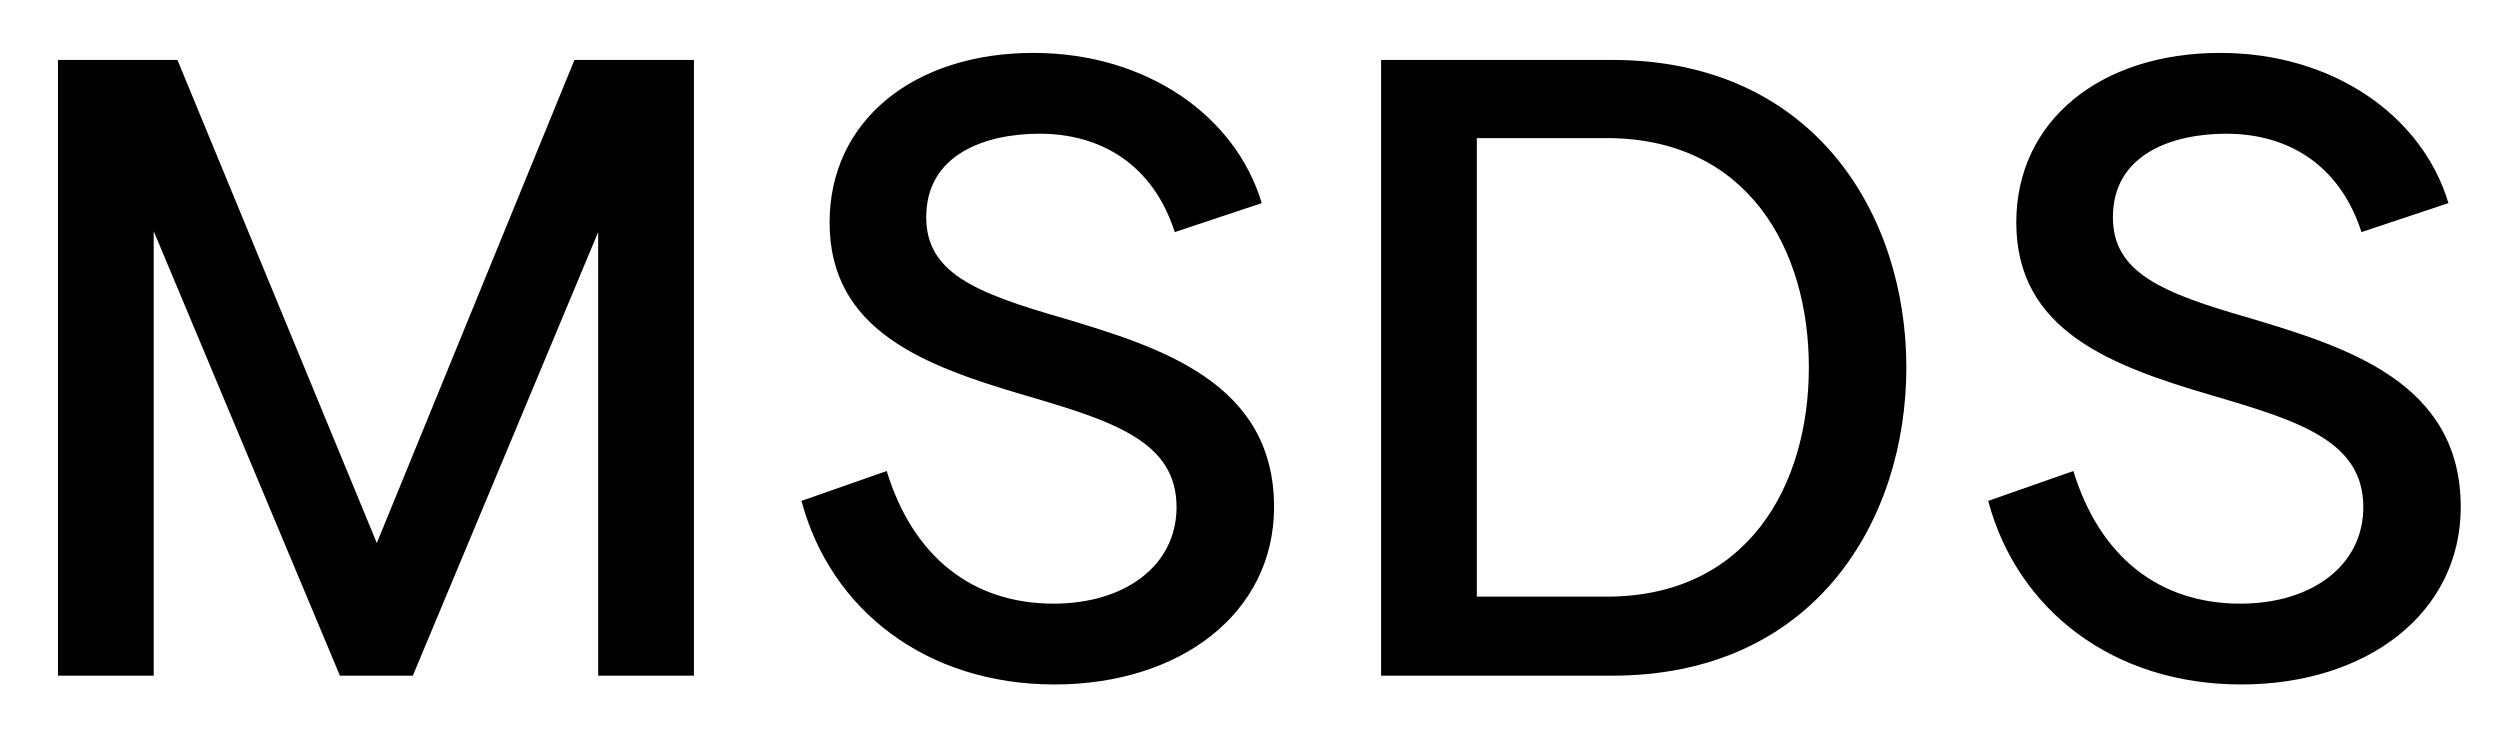 <svg width="37" height="11" viewBox="0 0 37 11" fill="none" xmlns="http://www.w3.org/2000/svg">
<path d="M0.858 10V0.887H2.626L5.577 8.037L8.502 0.887H10.27V10H8.853V3.435L6.11 10H5.031L2.275 3.422V10H0.858ZM15.294 0.783C16.958 0.783 18.284 1.706 18.674 3.006L17.387 3.435C17.062 2.434 16.295 1.979 15.385 1.979C14.592 1.979 13.708 2.278 13.708 3.214C13.708 4.033 14.423 4.332 15.736 4.709C17.166 5.138 18.856 5.658 18.856 7.504C18.856 9.077 17.465 10.13 15.606 10.13C13.708 10.13 12.291 9.025 11.862 7.413L13.123 6.971C13.513 8.245 14.397 8.934 15.593 8.934C16.646 8.934 17.413 8.375 17.413 7.504C17.413 6.529 16.464 6.23 15.177 5.853C13.669 5.411 12.278 4.891 12.278 3.292C12.278 1.784 13.526 0.783 15.294 0.783ZM20.44 10V0.887H23.859C26.862 0.887 28.214 3.188 28.214 5.437C28.214 7.699 26.862 10 23.859 10H20.44ZM21.857 2.044V8.83H23.781C25.861 8.83 26.771 7.192 26.771 5.437C26.771 3.682 25.861 2.044 23.781 2.044H21.857ZM32.858 0.783C34.522 0.783 35.847 1.706 36.237 3.006L34.95 3.435C34.626 2.434 33.858 1.979 32.949 1.979C32.156 1.979 31.271 2.278 31.271 3.214C31.271 4.033 31.986 4.332 33.3 4.709C34.73 5.138 36.419 5.658 36.419 7.504C36.419 9.077 35.029 10.13 33.169 10.13C31.271 10.13 29.855 9.025 29.425 7.413L30.686 6.971C31.076 8.245 31.96 8.934 33.157 8.934C34.209 8.934 34.977 8.375 34.977 7.504C34.977 6.529 34.028 6.23 32.74 5.853C31.233 5.411 29.841 4.891 29.841 3.292C29.841 1.784 31.09 0.783 32.858 0.783Z" fill="black"/>
</svg>
